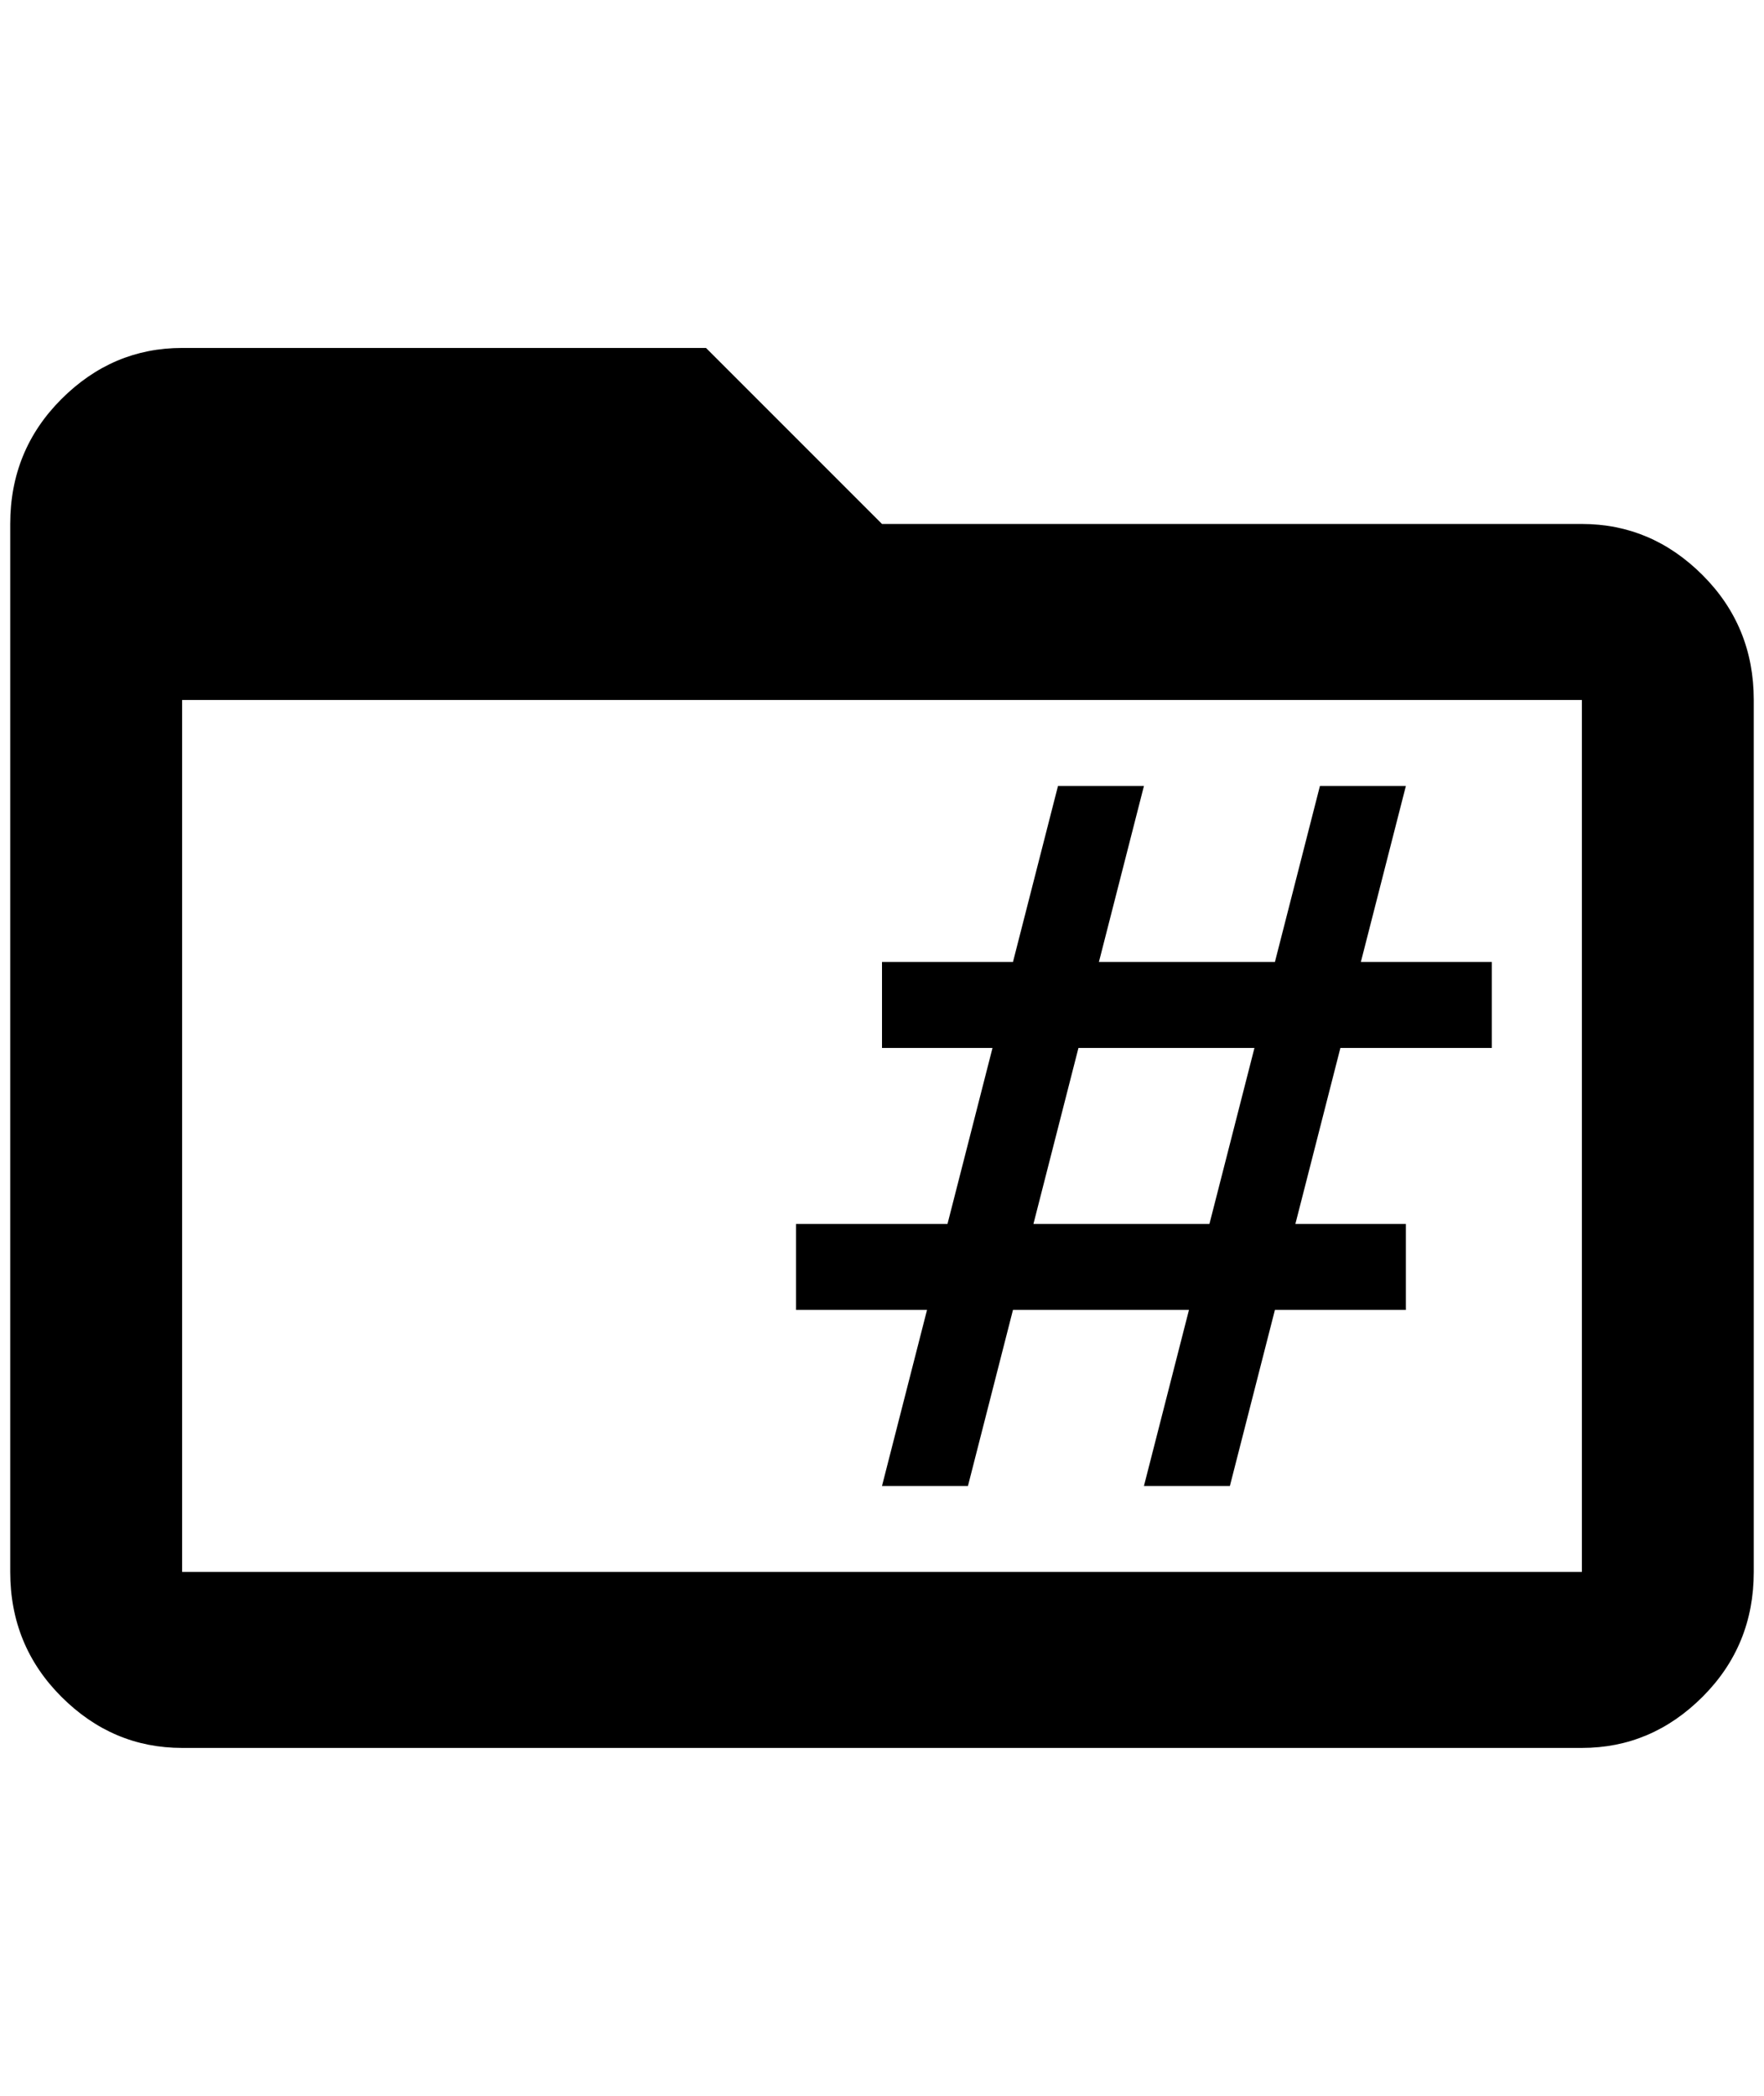 <?xml version="1.0" standalone="no"?>
<!DOCTYPE svg PUBLIC "-//W3C//DTD SVG 1.1//EN" "http://www.w3.org/Graphics/SVG/1.1/DTD/svg11.dtd" >
<svg xmlns="http://www.w3.org/2000/svg" xmlns:xlink="http://www.w3.org/1999/xlink" version="1.1" viewBox="-10 0 1724 2048">
   <path fill="currentColor"
d="M1536 1536h-1368v-852h1368v852zM1536 512h-684l-172 -172h-512q-68 0 -118 50t-50 122v1024q0 72 50 122t118 50h1368q68 0 118 -50t50 -122v-852q0 -72 -50 -122t-118 -50zM1448 1024v-84h-128l44 -172h-84l-44 172h-172l44 -172h-84l-44 172h-128v84h108l-44 172h-148
v84h128l-44 172h84l44 -172h172l-44 172h84l44 -172h128v-84h-108l44 -172h148zM1172 1196h-172l44 -172h172z" />
</svg>
